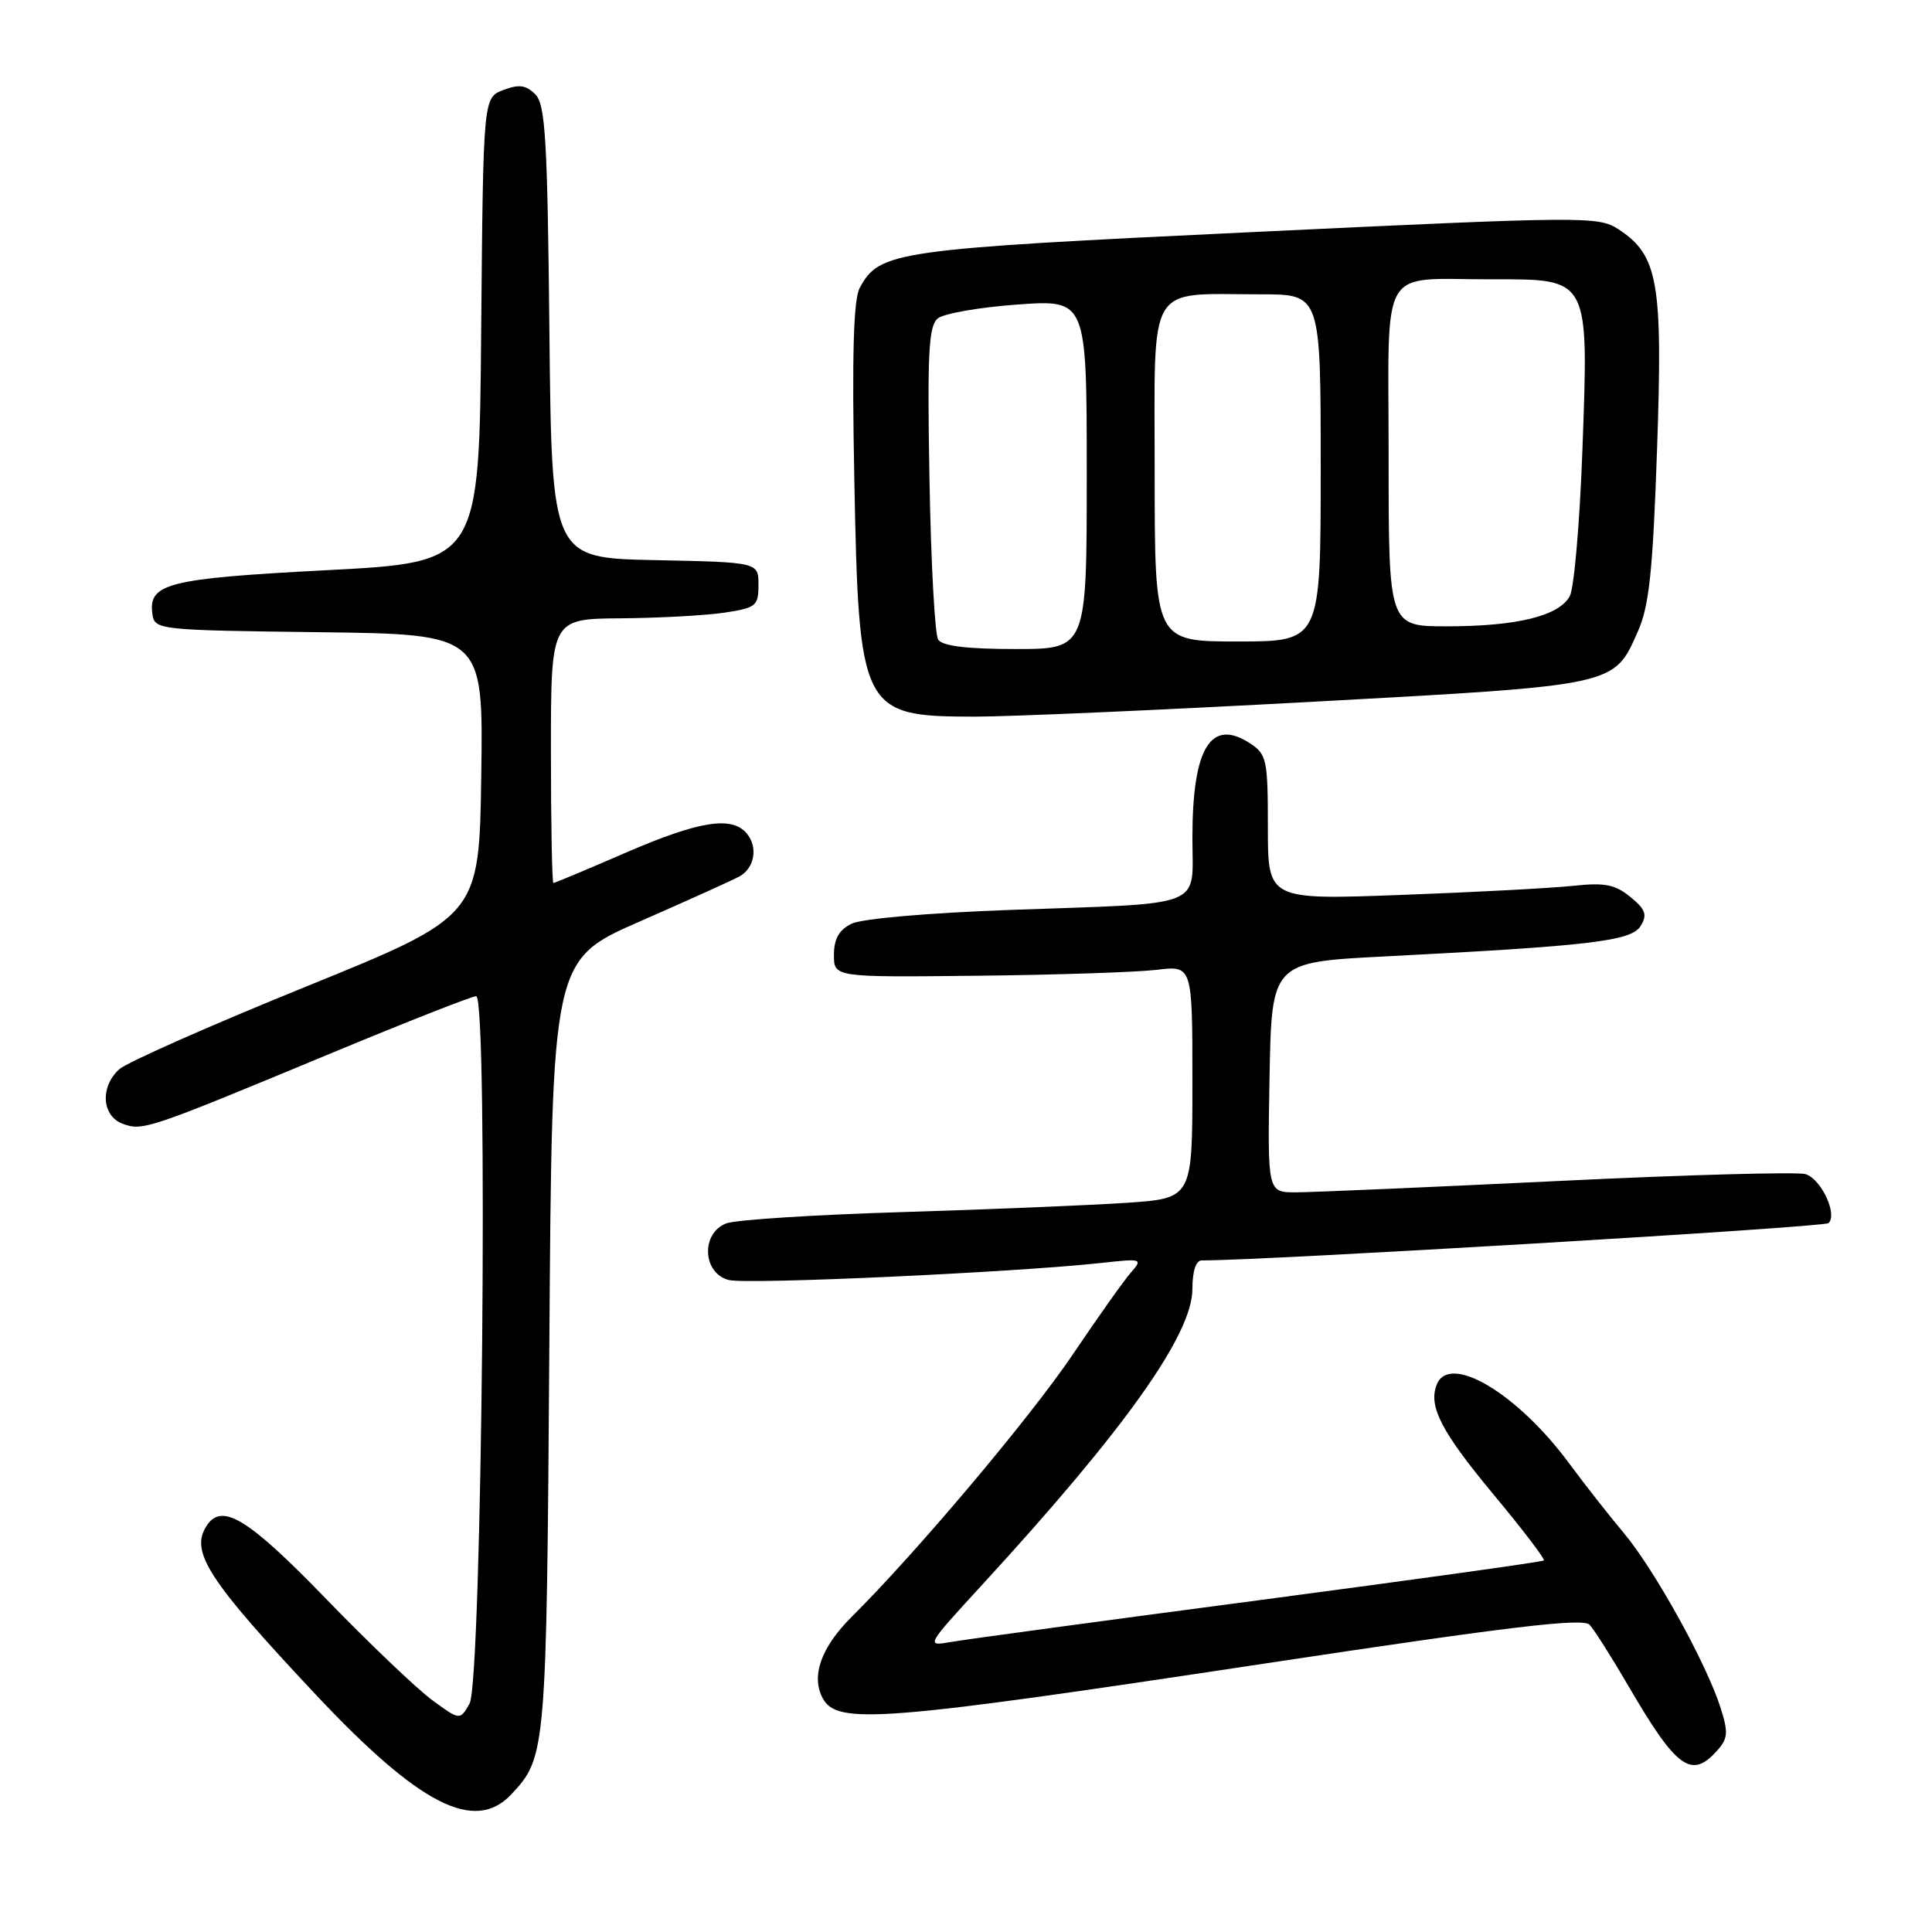 <?xml version="1.0" encoding="UTF-8" standalone="no"?>
<!DOCTYPE svg PUBLIC "-//W3C//DTD SVG 1.1//EN" "http://www.w3.org/Graphics/SVG/1.1/DTD/svg11.dtd" >
<svg xmlns="http://www.w3.org/2000/svg" xmlns:xlink="http://www.w3.org/1999/xlink" version="1.1" viewBox="0 0 256 256">
 <g >
 <path fill="currentColor"
d=" M 67.76 237.75 C 72.36 232.84 72.42 232.20 72.79 178.34 C 73.14 127.19 73.14 127.19 84.82 122.08 C 91.24 119.26 97.17 116.59 98.00 116.12 C 99.99 115.01 100.46 112.25 98.96 110.45 C 96.99 108.08 92.64 108.77 82.88 113.00 C 77.81 115.20 73.51 117.00 73.33 117.00 C 73.15 117.00 73.00 109.12 73.00 99.50 C 73.00 82.00 73.00 82.00 82.25 81.93 C 87.34 81.89 93.53 81.55 96.00 81.18 C 100.18 80.55 100.50 80.29 100.50 77.50 C 100.50 74.50 100.50 74.50 86.80 74.22 C 73.11 73.94 73.11 73.94 72.80 44.01 C 72.54 18.35 72.27 13.84 70.92 12.49 C 69.69 11.26 68.76 11.14 66.69 11.93 C 64.03 12.94 64.03 12.94 63.76 43.72 C 63.50 74.50 63.50 74.50 43.34 75.55 C 22.14 76.66 19.61 77.30 20.20 81.41 C 20.49 83.45 21.06 83.51 42.27 83.77 C 64.04 84.04 64.04 84.04 63.77 102.72 C 63.50 121.41 63.50 121.41 40.55 130.73 C 27.93 135.85 16.80 140.78 15.80 141.68 C 13.24 144.00 13.48 147.87 16.25 148.90 C 18.91 149.89 19.55 149.67 43.78 139.60 C 53.84 135.42 62.53 132.00 63.10 132.00 C 64.72 132.00 63.88 222.84 62.22 225.74 C 60.94 227.97 60.94 227.97 57.22 225.24 C 55.18 223.73 48.82 217.66 43.10 211.75 C 32.79 201.11 29.35 199.03 27.33 202.25 C 25.19 205.66 27.63 209.41 41.80 224.50 C 55.60 239.20 62.91 242.93 67.76 237.75 Z  M 227.44 232.06 C 228.97 230.38 229.04 229.62 227.99 226.31 C 226.14 220.46 219.24 208.00 215.16 203.13 C 213.15 200.73 209.93 196.63 208.00 194.01 C 201.09 184.61 192.01 179.20 190.36 183.50 C 189.26 186.37 190.99 189.71 197.92 198.05 C 201.76 202.66 204.75 206.59 204.57 206.77 C 204.39 206.95 187.42 209.31 166.87 212.03 C 146.32 214.74 127.96 217.23 126.07 217.56 C 122.65 218.16 122.65 218.16 130.07 210.07 C 149.05 189.42 158.00 176.83 158.00 170.79 C 158.00 168.42 158.47 167.00 159.25 167.01 C 167.18 167.05 241.70 162.62 242.29 162.07 C 243.51 160.91 241.33 156.24 239.25 155.58 C 238.23 155.26 223.47 155.66 206.45 156.49 C 189.43 157.31 173.80 157.99 171.72 157.99 C 167.95 158.00 167.95 158.00 168.22 142.75 C 168.50 127.50 168.50 127.50 183.50 126.73 C 210.83 125.33 216.17 124.70 217.40 122.69 C 218.30 121.21 218.05 120.50 216.03 118.85 C 214.02 117.20 212.63 116.93 208.53 117.37 C 205.76 117.67 195.51 118.22 185.75 118.58 C 168.00 119.24 168.00 119.24 168.00 109.64 C 168.00 100.66 167.85 99.95 165.64 98.50 C 160.44 95.10 158.00 99.09 158.00 110.99 C 158.00 120.47 160.11 119.63 133.83 120.57 C 123.05 120.96 114.17 121.73 112.83 122.40 C 111.17 123.22 110.50 124.42 110.50 126.53 C 110.50 129.50 110.50 129.50 129.50 129.29 C 139.95 129.18 150.64 128.82 153.25 128.51 C 158.00 127.93 158.00 127.93 158.00 143.36 C 158.00 158.79 158.00 158.79 149.25 159.38 C 144.44 159.70 131.05 160.26 119.50 160.61 C 107.95 160.96 97.49 161.63 96.25 162.10 C 92.84 163.39 93.08 168.73 96.58 169.61 C 99.05 170.23 134.46 168.60 146.00 167.34 C 151.32 166.75 151.45 166.79 149.85 168.62 C 148.94 169.65 145.47 174.55 142.13 179.50 C 136.52 187.82 121.43 205.72 112.88 214.21 C 108.81 218.25 107.44 222.09 109.01 225.02 C 110.91 228.57 116.70 228.12 167.50 220.44 C 200.10 215.51 209.75 214.36 210.63 215.29 C 211.25 215.96 213.59 219.65 215.83 223.50 C 222.12 234.28 224.11 235.75 227.44 232.06 Z  M 173.93 92.99 C 214.41 90.78 213.83 90.90 217.03 83.66 C 218.53 80.28 219.01 75.69 219.57 59.49 C 220.34 37.32 219.72 33.83 214.44 30.37 C 211.81 28.65 209.99 28.66 166.42 30.73 C 118.41 33.01 116.53 33.28 113.91 38.17 C 113.09 39.69 112.88 47.12 113.20 63.41 C 113.79 94.24 114.13 94.93 129.00 94.96 C 133.68 94.97 153.89 94.08 173.93 92.99 Z  M 124.31 84.75 C 123.87 84.06 123.35 74.48 123.16 63.45 C 122.86 46.84 123.05 43.20 124.25 42.20 C 125.05 41.54 129.82 40.71 134.85 40.35 C 144.00 39.70 144.00 39.70 144.00 62.85 C 144.00 86.00 144.00 86.00 134.56 86.00 C 128.10 86.00 124.86 85.60 124.31 84.75 Z  M 153.00 62.62 C 153.00 36.97 151.79 39.00 167.12 39.00 C 175.00 39.00 175.00 39.00 175.00 62.00 C 175.00 85.00 175.00 85.00 164.00 85.00 C 153.00 85.00 153.00 85.00 153.00 62.62 Z  M 184.00 60.62 C 184.00 34.53 182.54 37.04 197.73 37.01 C 210.66 36.99 210.51 36.71 209.68 59.58 C 209.33 69.19 208.58 77.91 208.01 78.98 C 206.60 81.61 201.02 82.99 191.75 82.99 C 184.00 83.00 184.00 83.00 184.00 60.62 Z "/>
</g>
</svg>